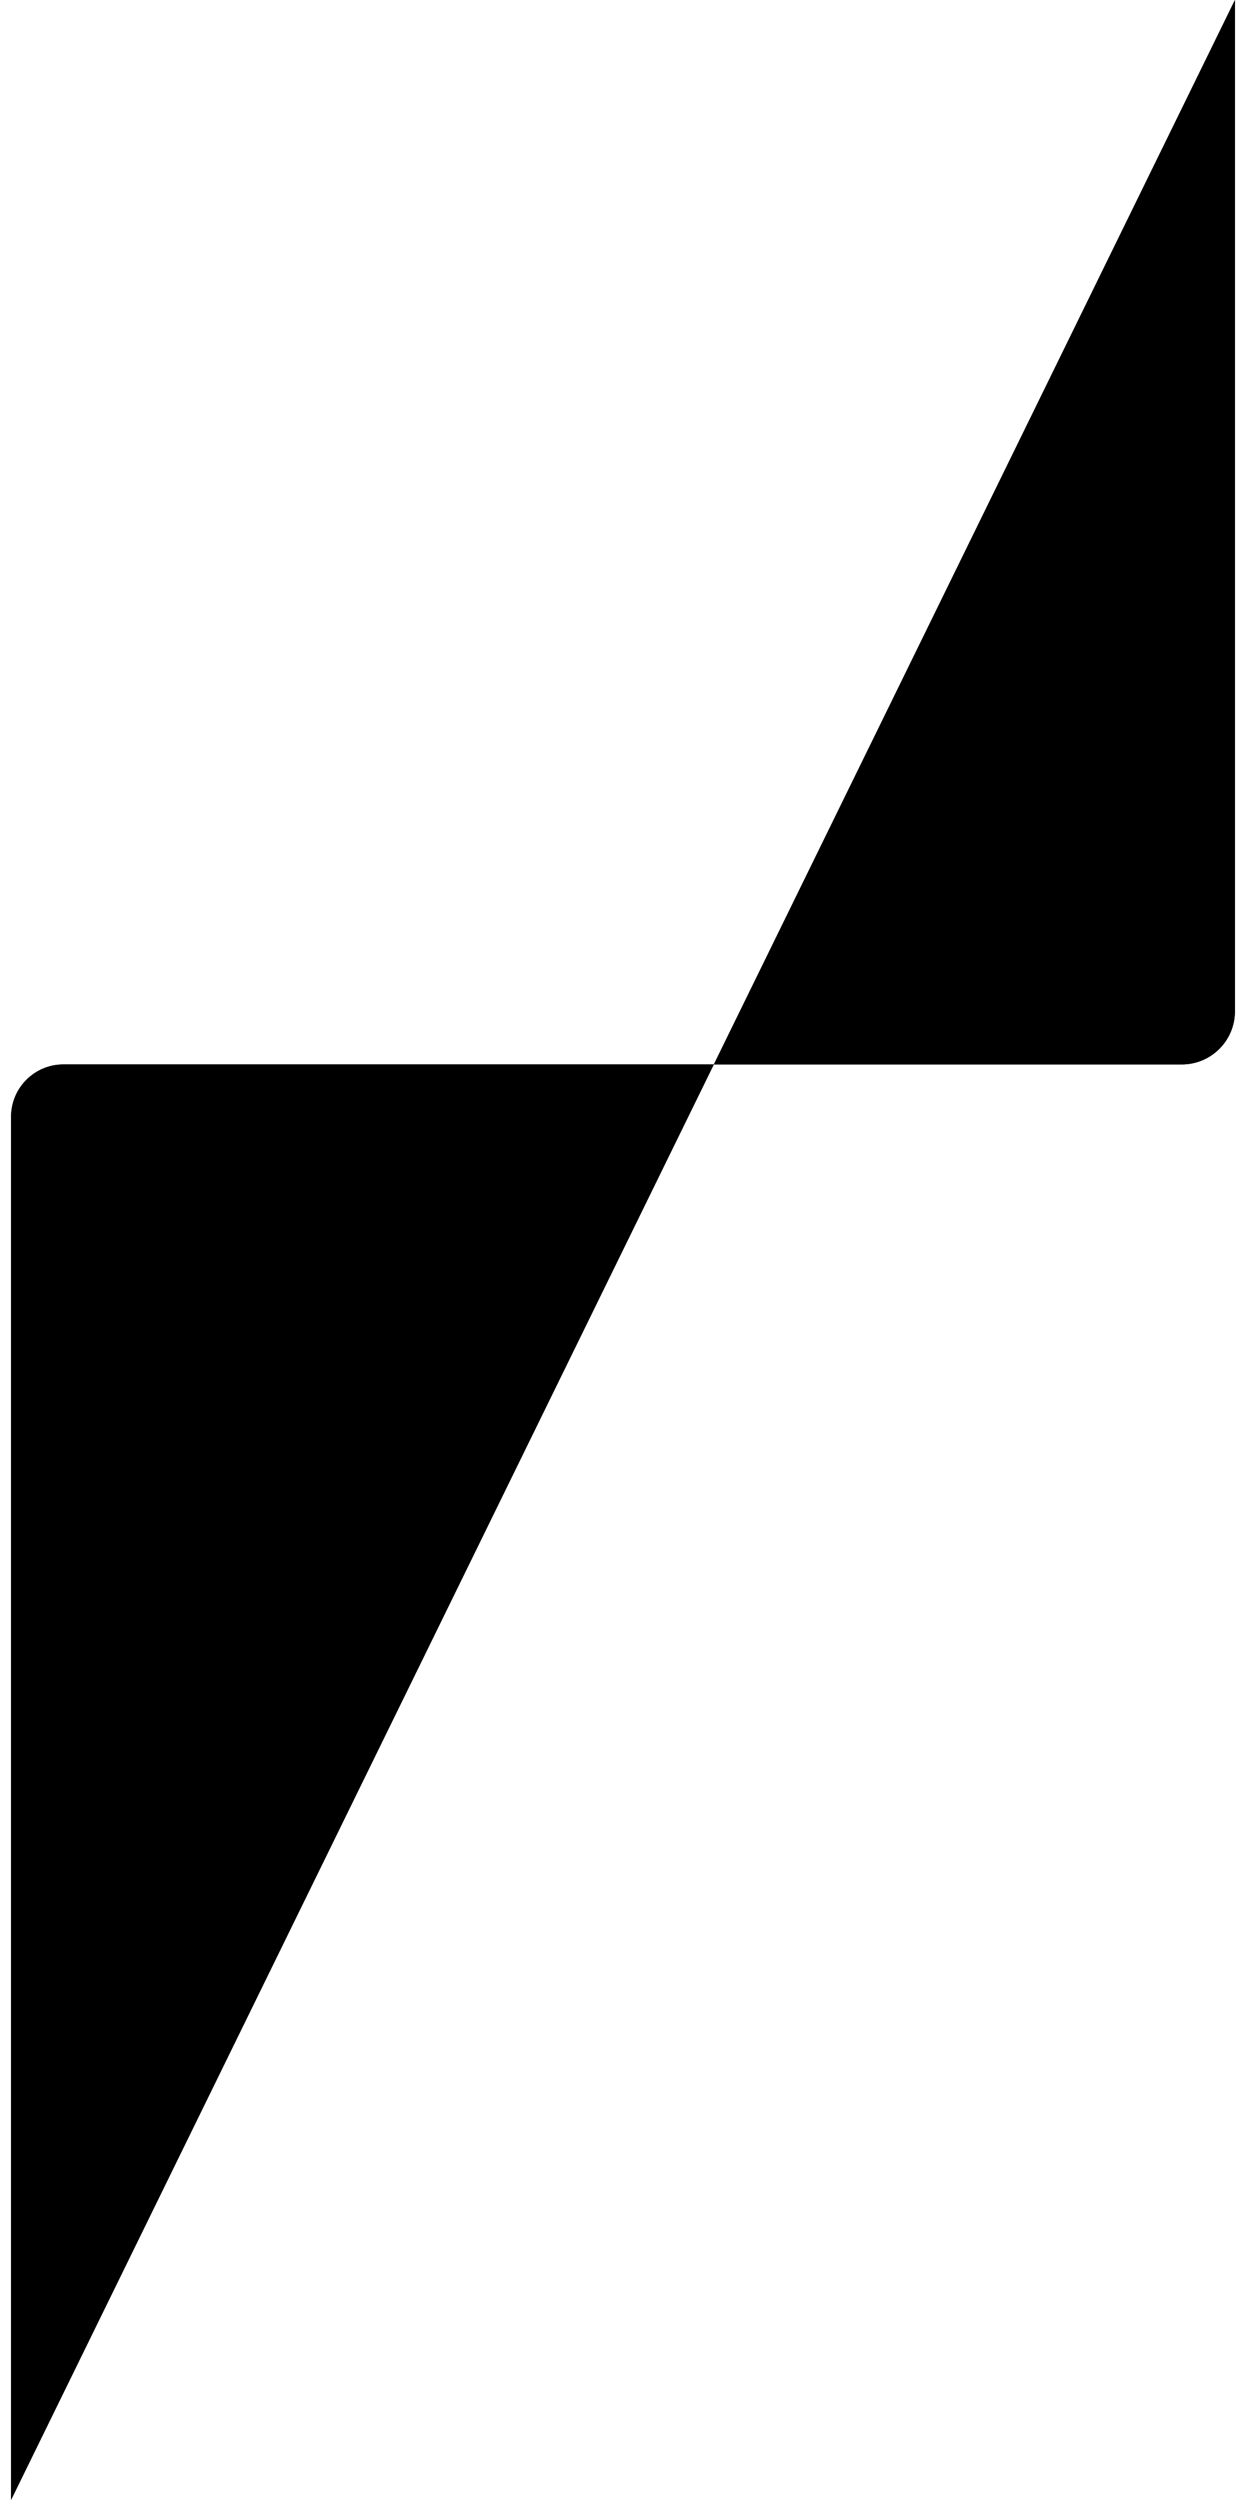 <svg id="section3-pipe" class="pipe" xmlns="http://www.w3.org/2000/svg" viewBox="0 0 562.8 1128.5"><path class="background" d="M557.8 0v456.5c0 13.3-10.8 24-24 24H28.6c-13 0-23.6 10.6-23.6 23.6v624.4"/><path class="foreground" d="M557.8 0v456.5c0 13.3-10.8 24-24 24H28.6c-13 0-23.6 10.6-23.6 23.6v624.4"/></svg>